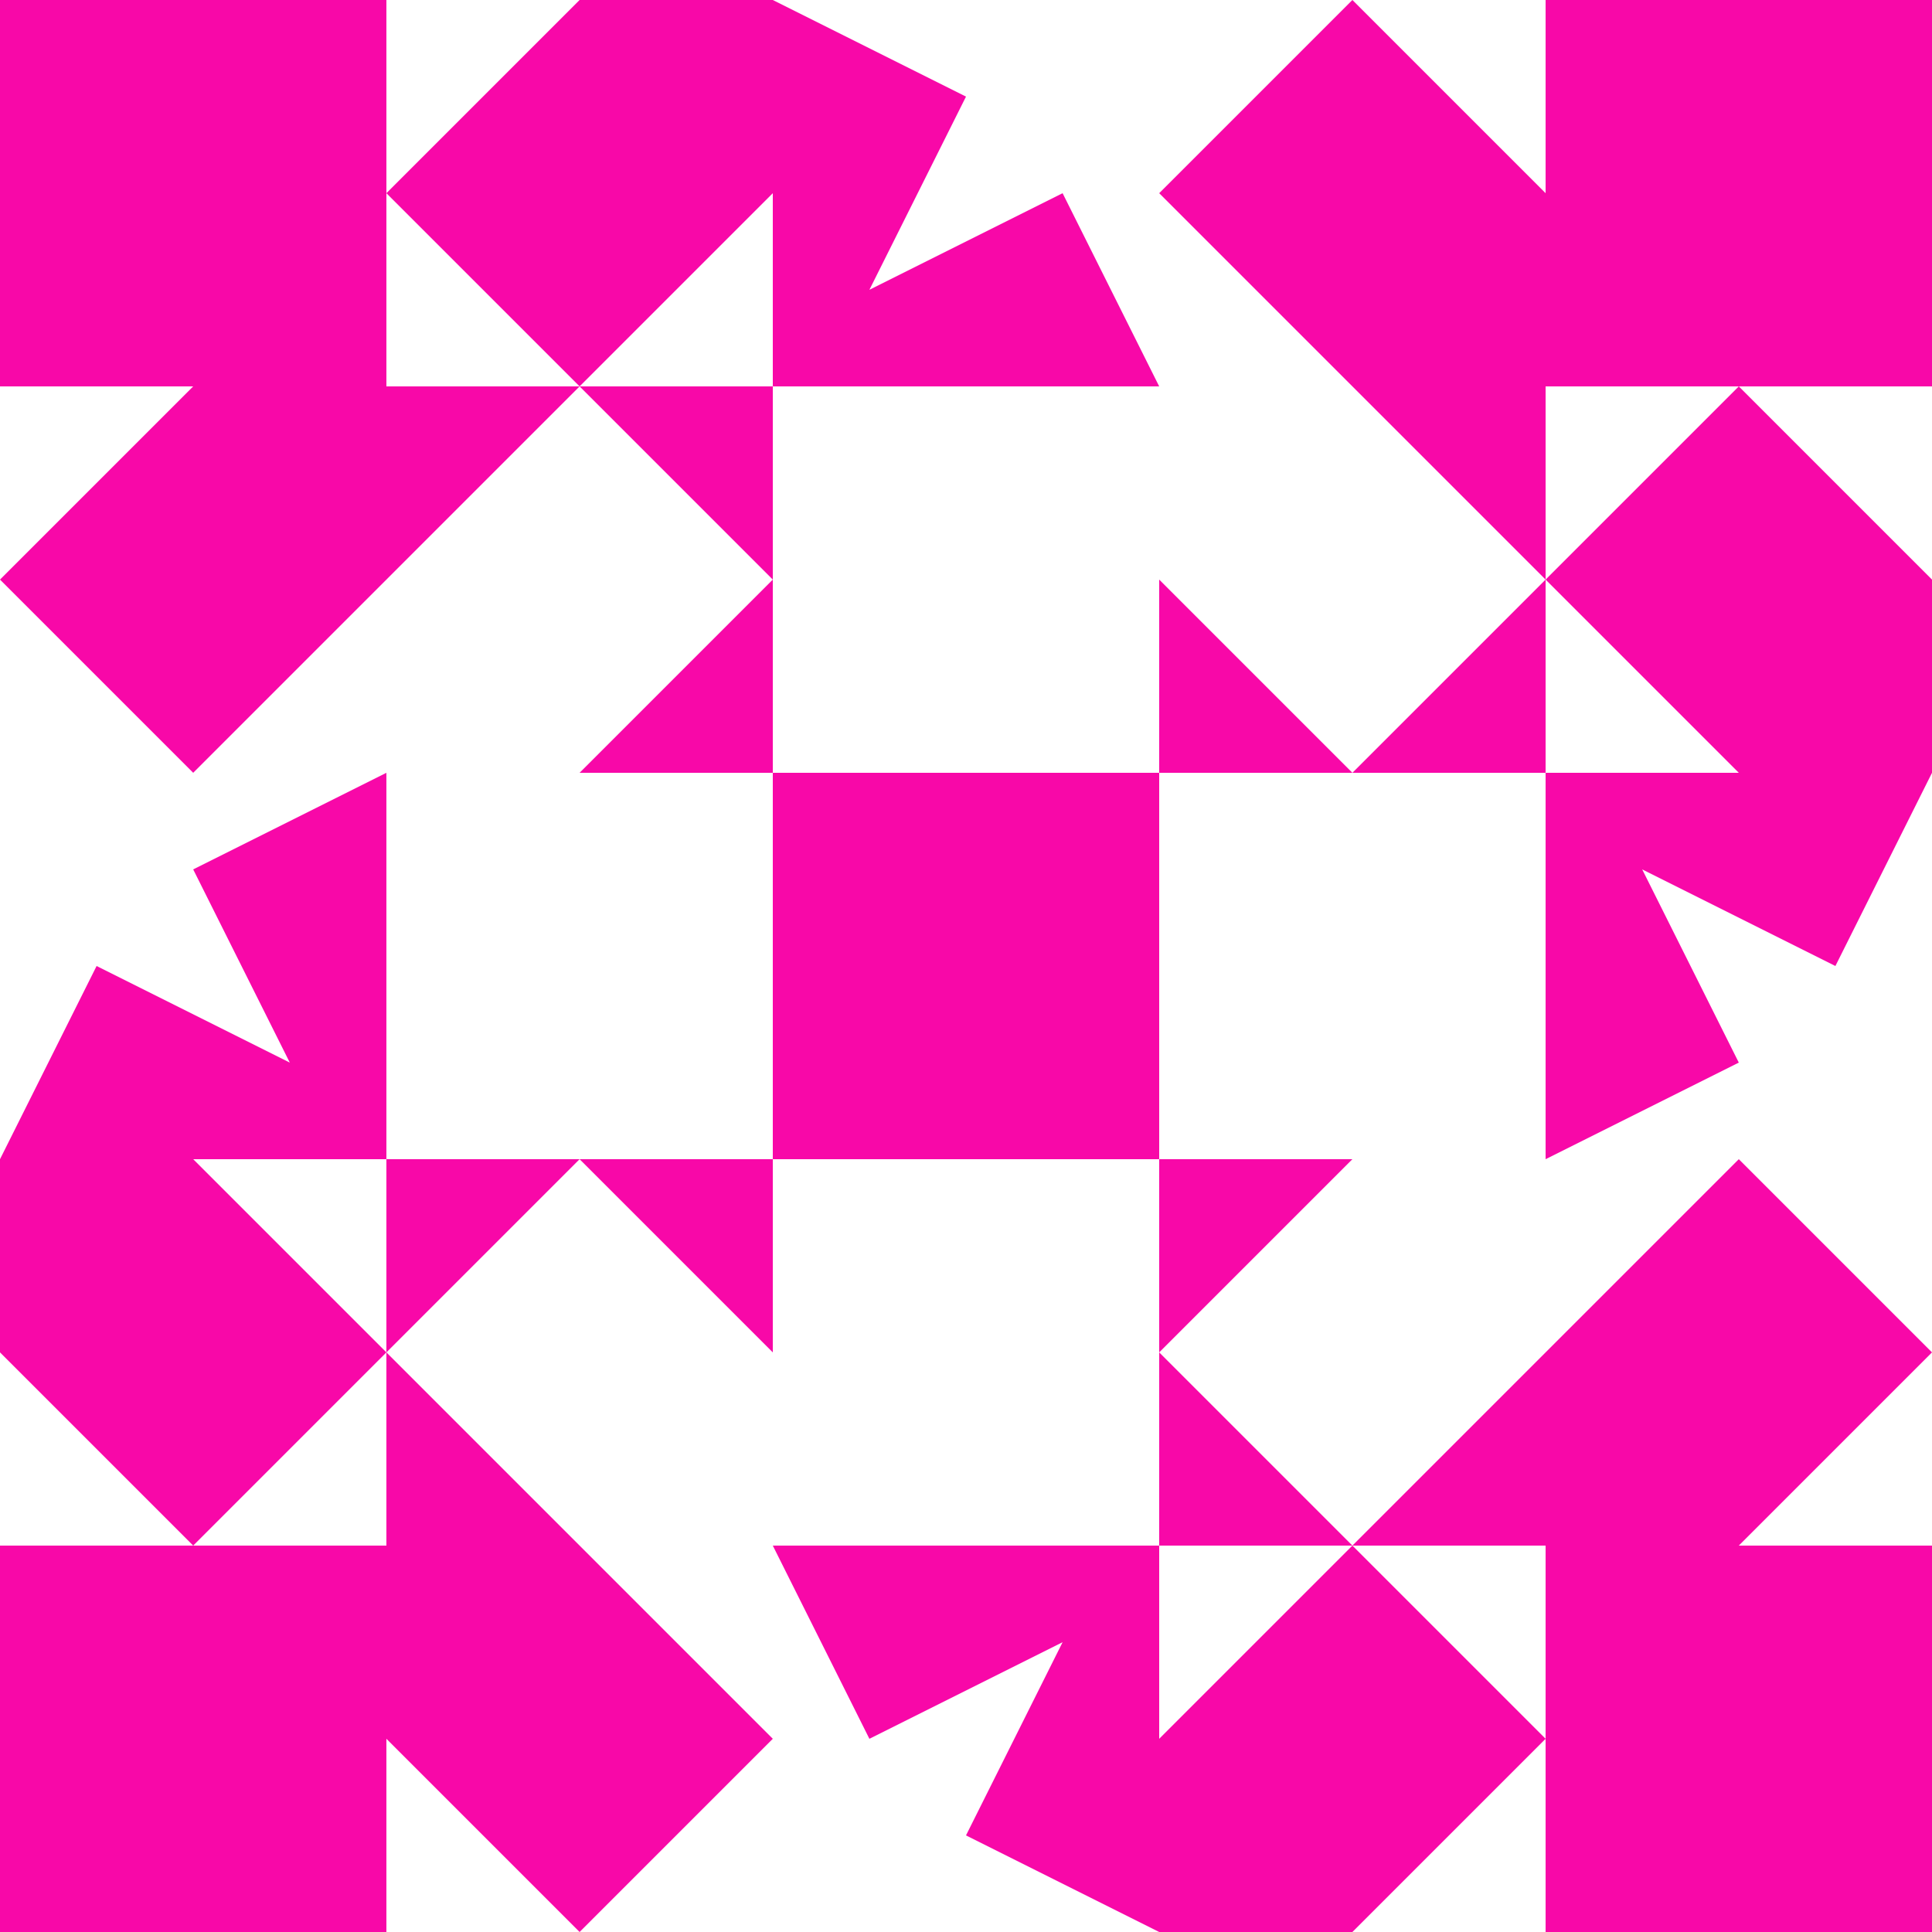 <?xml version="1.0" standalone="no"?>
<!DOCTYPE svg PUBLIC
   "-//W3C//DTD SVG 1.1/EN"
   "http://www.w3.org/Graphics/SVG/1.1/DTD/svg11.dtd">

<svg width="600" height="600" version="1.1"
     xmlns="http://www.w3.org/2000/svg">
  <title>a boring SVG shape</title>
  <desc>
    Lua generator commit: 2472d776
    Generated from hex: f86ac392 9ca8b9e0
    2 2 shape=1 turn=0 invert=0
    1 1 shape=3 turn=3 invert=1
    3 1 shape=3 turn=4 invert=1
    3 3 shape=3 turn=5 invert=1
    1 3 shape=3 turn=6 invert=1
    2 1 shape=1 turn=1 invert=1
    3 2 shape=1 turn=2 invert=1
    2 3 shape=1 turn=3 invert=1
    1 2 shape=1 turn=4 invert=1
    0 0 shape=1 turn=3 invert=0
    4 0 shape=1 turn=4 invert=0
    4 4 shape=1 turn=5 invert=0
    0 4 shape=1 turn=6 invert=0
    2 0 shape=4 turn=3 invert=1
    4 2 shape=4 turn=4 invert=1
    2 4 shape=4 turn=5 invert=1
    0 2 shape=4 turn=6 invert=1
    1 0 shape=3 turn=1 invert=0
    3 0 shape=3 turn=2 invert=0
    4 1 shape=3 turn=2 invert=0
    4 3 shape=3 turn=3 invert=0
    3 4 shape=3 turn=3 invert=0
    1 4 shape=3 turn=4 invert=0
    0 3 shape=3 turn=4 invert=0
    0 1 shape=3 turn=1 invert=0
  </desc>
  <path d="M 240 240 L 360 240 L 360 360 L 240 360 Z" fill="#f808a8" />
  <path d="M 120 240 L 120 180 L 180 120 L 240 180 L 180 240 Z M 120 240 L 240 240 L 240 120 L 120 120 Z" fill="#f808a8" />
  <path d="M 360 120 L 420 120 L 480 180 L 420 240 L 360 180 Z M 360 120 L 360 240 L 480 240 L 480 120 Z" fill="#f808a8" />
  <path d="M 480 360 L 480 420 L 420 480 L 360 420 L 420 360 Z M 480 360 L 360 360 L 360 480 L 480 480 Z" fill="#f808a8" />
  <path d="M 240 480 L 180 480 L 120 420 L 180 360 L 240 420 Z M 240 480 L 240 360 L 120 360 L 120 480 Z" fill="#f808a8" />
  <path d="M 360 120 L 360 240 L 240 240 L 240 120 Z M 360 120 L 240 120 L 240 240 L 360 240 Z" fill="#f808a8" />
  <path d="M 480 360 L 360 360 L 360 240 L 480 240 Z M 480 360 L 480 240 L 360 240 L 360 360 Z" fill="#f808a8" />
  <path d="M 240 480 L 240 360 L 360 360 L 360 480 Z M 240 480 L 360 480 L 360 360 L 240 360 Z" fill="#f808a8" />
  <path d="M 120 240 L 240 240 L 240 360 L 120 360 Z M 120 240 L 120 360 L 240 360 L 240 240 Z" fill="#f808a8" />
  <path d="M 0 120 L 0 0 L 120 0 L 120 120 Z" fill="#f808a8" />
  <path d="M 480 0 L 600 0 L 600 120 L 480 120 Z" fill="#f808a8" />
  <path d="M 600 480 L 600 600 L 480 600 L 480 480 Z" fill="#f808a8" />
  <path d="M 120 600 L 0 600 L 0 480 L 120 480 Z" fill="#f808a8" />
  <path d="M 240 0 L 360 0 L 360 120 L 330 60 L 270 90 L 300 30 Z M 240 120 L 360 120 L 360 0 L 240 0 Z" fill="#f808a8" />
  <path d="M 600 240 L 600 360 L 480 360 L 540 330 L 510 270 L 570 300 Z M 480 240 L 480 360 L 600 360 L 600 240 Z" fill="#f808a8" />
  <path d="M 360 600 L 240 600 L 240 480 L 270 540 L 330 510 L 300 570 Z M 360 480 L 240 480 L 240 600 L 360 600 Z" fill="#f808a8" />
  <path d="M 0 360 L 0 240 L 120 240 L 60 270 L 90 330 L 30 300 Z M 120 360 L 120 240 L 0 240 L 0 360 Z" fill="#f808a8" />
  <path d="M 240 0 L 240 60 L 180 120 L 120 60 L 180 0 Z" fill="#f808a8" />
  <path d="M 480 120 L 420 120 L 360 60 L 420 0 L 480 60 Z" fill="#f808a8" />
  <path d="M 600 240 L 540 240 L 480 180 L 540 120 L 600 180 Z" fill="#f808a8" />
  <path d="M 480 480 L 480 420 L 540 360 L 600 420 L 540 480 Z" fill="#f808a8" />
  <path d="M 360 600 L 360 540 L 420 480 L 480 540 L 420 600 Z" fill="#f808a8" />
  <path d="M 120 480 L 180 480 L 240 540 L 180 600 L 120 540 Z" fill="#f808a8" />
  <path d="M 0 360 L 60 360 L 120 420 L 60 480 L 0 420 Z" fill="#f808a8" />
  <path d="M 120 120 L 120 180 L 60 240 L 0 180 L 60 120 Z" fill="#f808a8" />
</svg>
